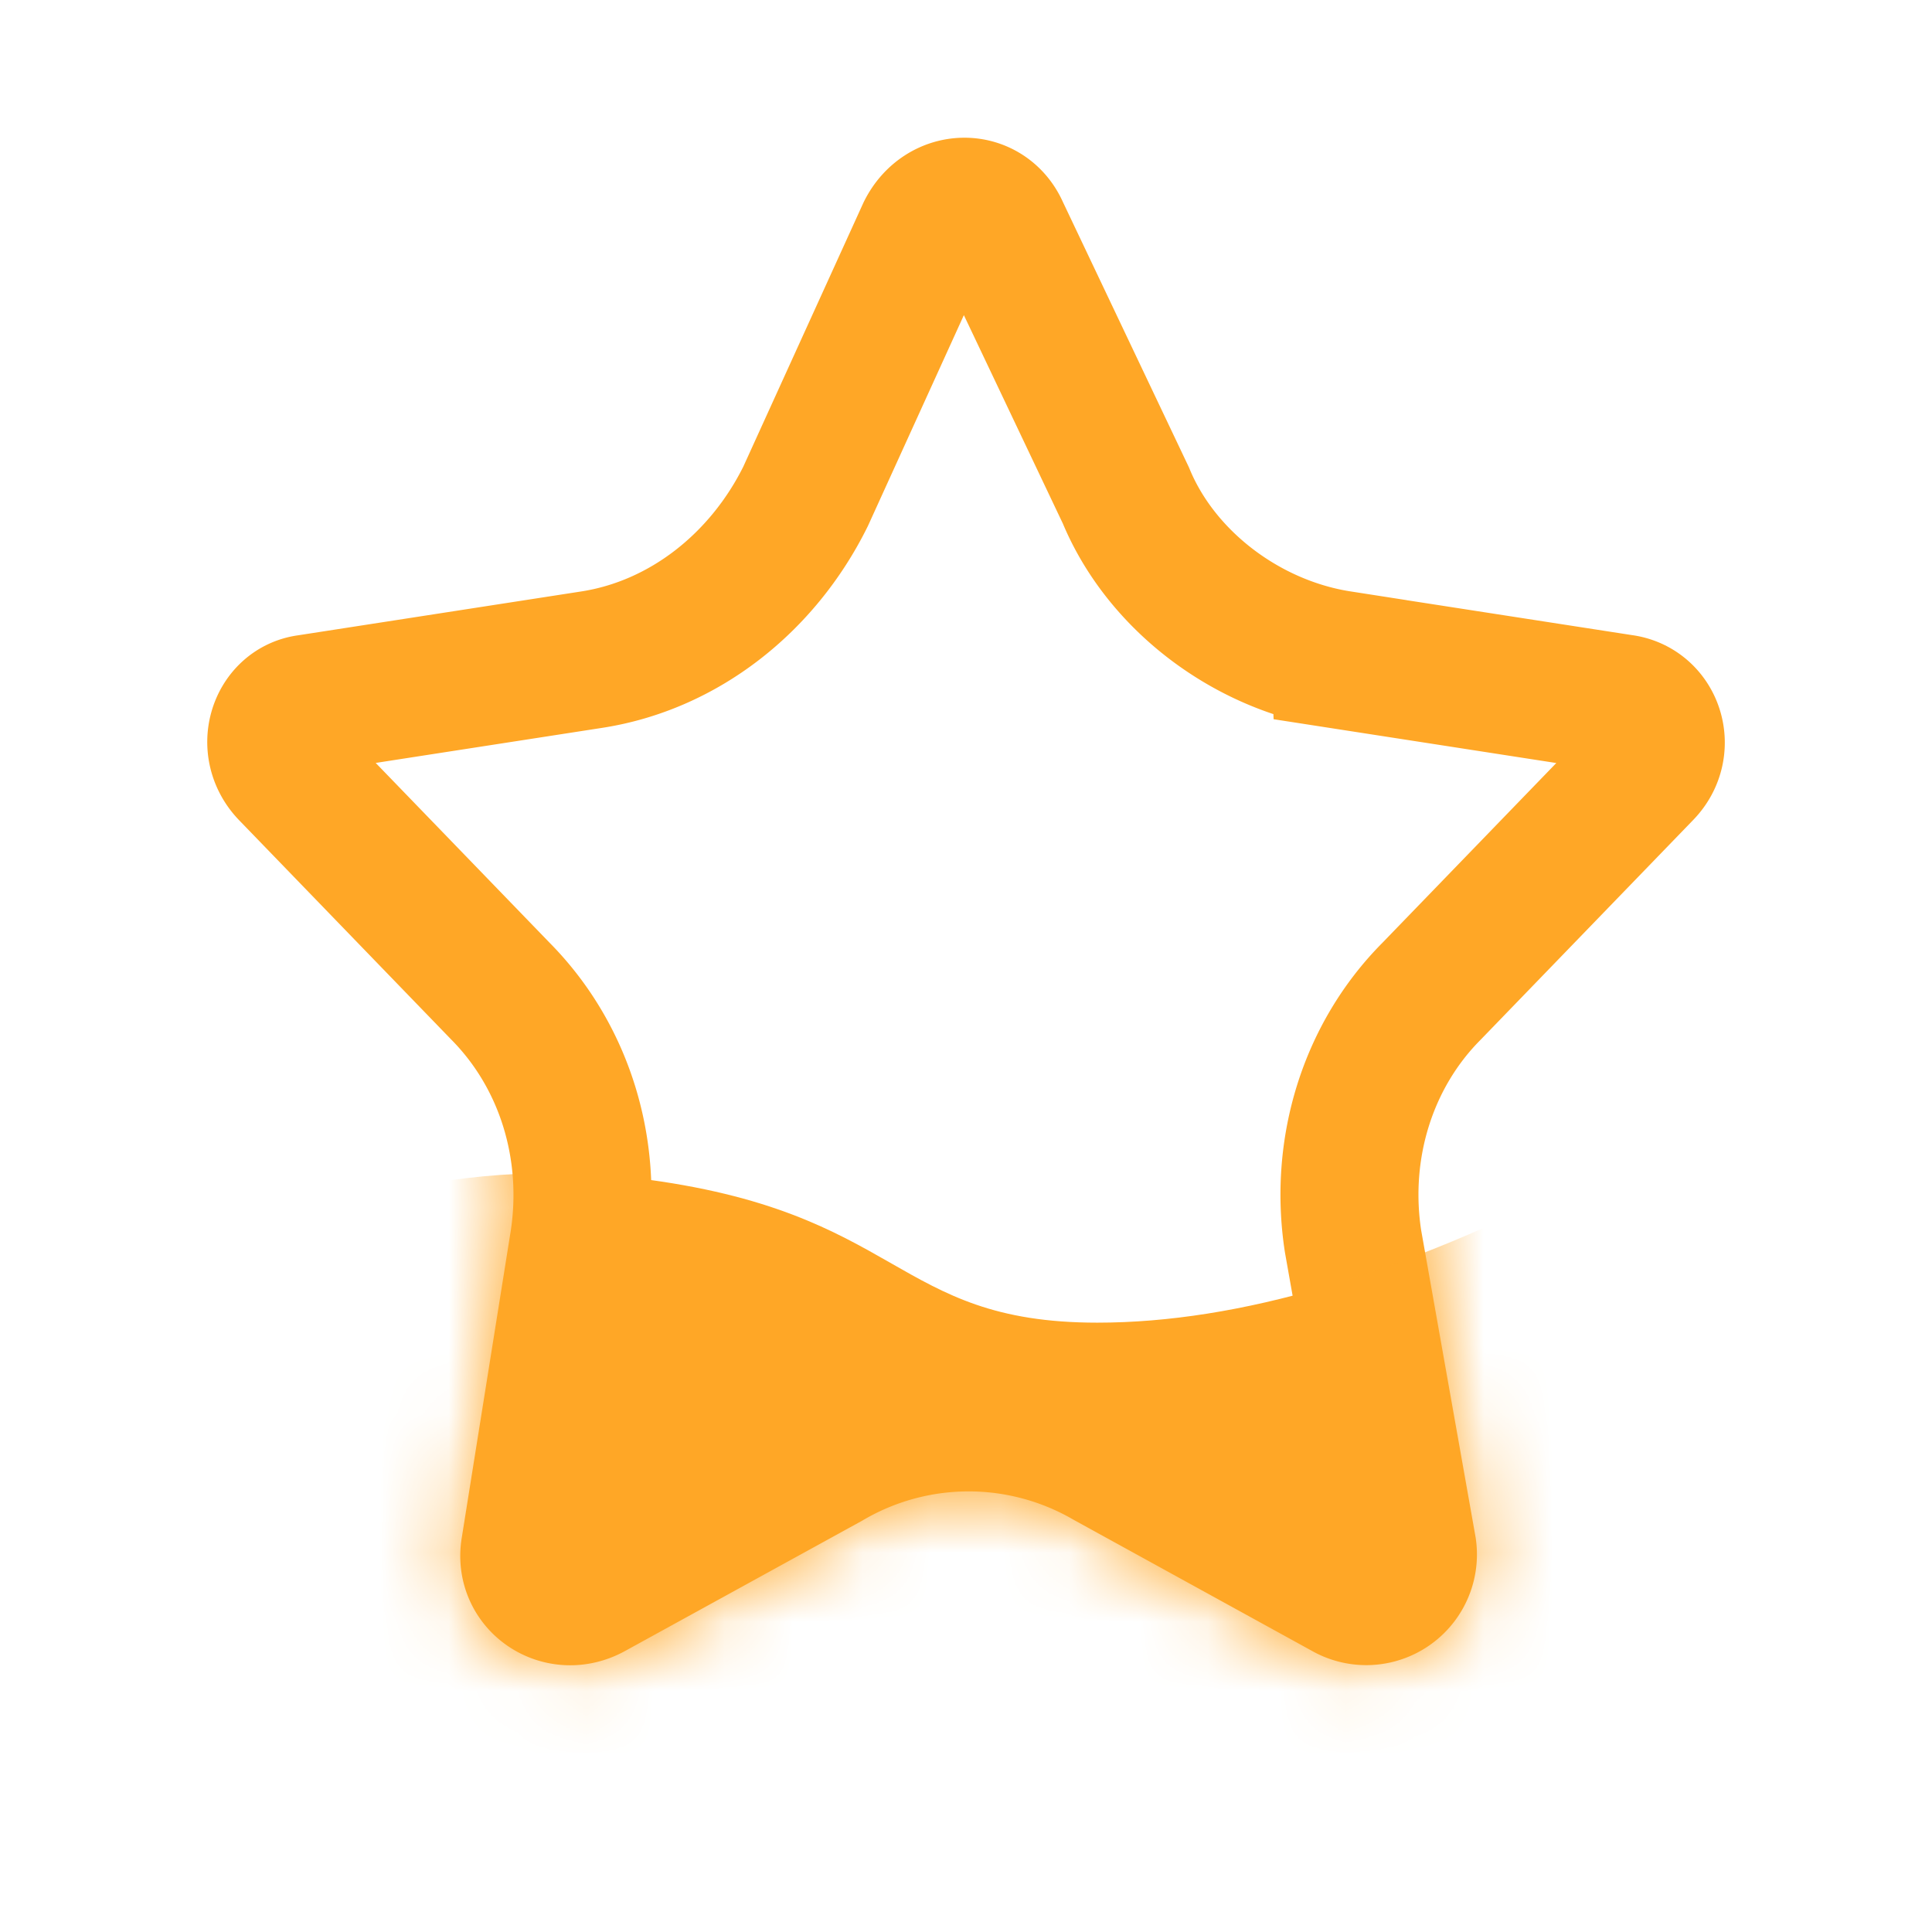 <svg width="28" height="28" viewBox="0 0 28 28" xmlns="http://www.w3.org/2000/svg"><g fill="none" fill-rule="evenodd"><mask id="svgo-inline-loader-a" fill="#fff"><path d="M19.577 8.572c-1.021-.159-1.964-.871-2.357-1.821l-1.806-3.8c-.55-1.268-2.278-1.268-2.906 0l-1.728 3.8c-.472.95-1.336 1.662-2.357 1.82l-4.084.634c-1.257.158-1.807 1.742-.864 2.692l3.063 3.167c.707.713 1.021 1.742.864 2.771l-.707 4.434c-.235 1.346 1.178 2.296 2.357 1.663l3.456-1.9a3.03 3.03 0 013.063 0l3.456 1.9c1.178.633 2.513-.317 2.356-1.663l-.785-4.434c-.159-1.03.157-2.058.864-2.771l3.063-3.167c.943-.95.393-2.534-.864-2.692l-4.084-.633z"/></mask><path stroke="#FFA726" stroke-width="2" d="M19.423 9.56c-1.37-.213-2.602-1.159-3.106-2.38l-1.82-3.832c-.205-.472-.836-.472-1.079.016l-1.743 3.83c-.623 1.258-1.769 2.16-3.098 2.366l-4.113.637c-.44.056-.633.64-.27 1.005l3.054 3.158c.93.937 1.348 2.283 1.142 3.633l-.71 4.448c-.087.5.433.86.89.614L12 21.17a4.017 4.017 0 014.053-.014l3.447 1.896a.604.604 0 00.899-.608l-.79-4.456c-.206-1.342.212-2.689 1.134-3.618l3.072-3.176c.354-.357.16-.94-.307-1l-4.085-.633z"/><path d="M1 19.17c2.902-1.715 5.644-2.413 8.226-2.095 3.874.476 3.7 2.094 6.677 2.094 2.047 0 4.413-.698 7.098-2.094v8.331H1v-6.237z" fill="#FFA726" mask="url(#svgo-inline-loader-a)"/></g></svg>